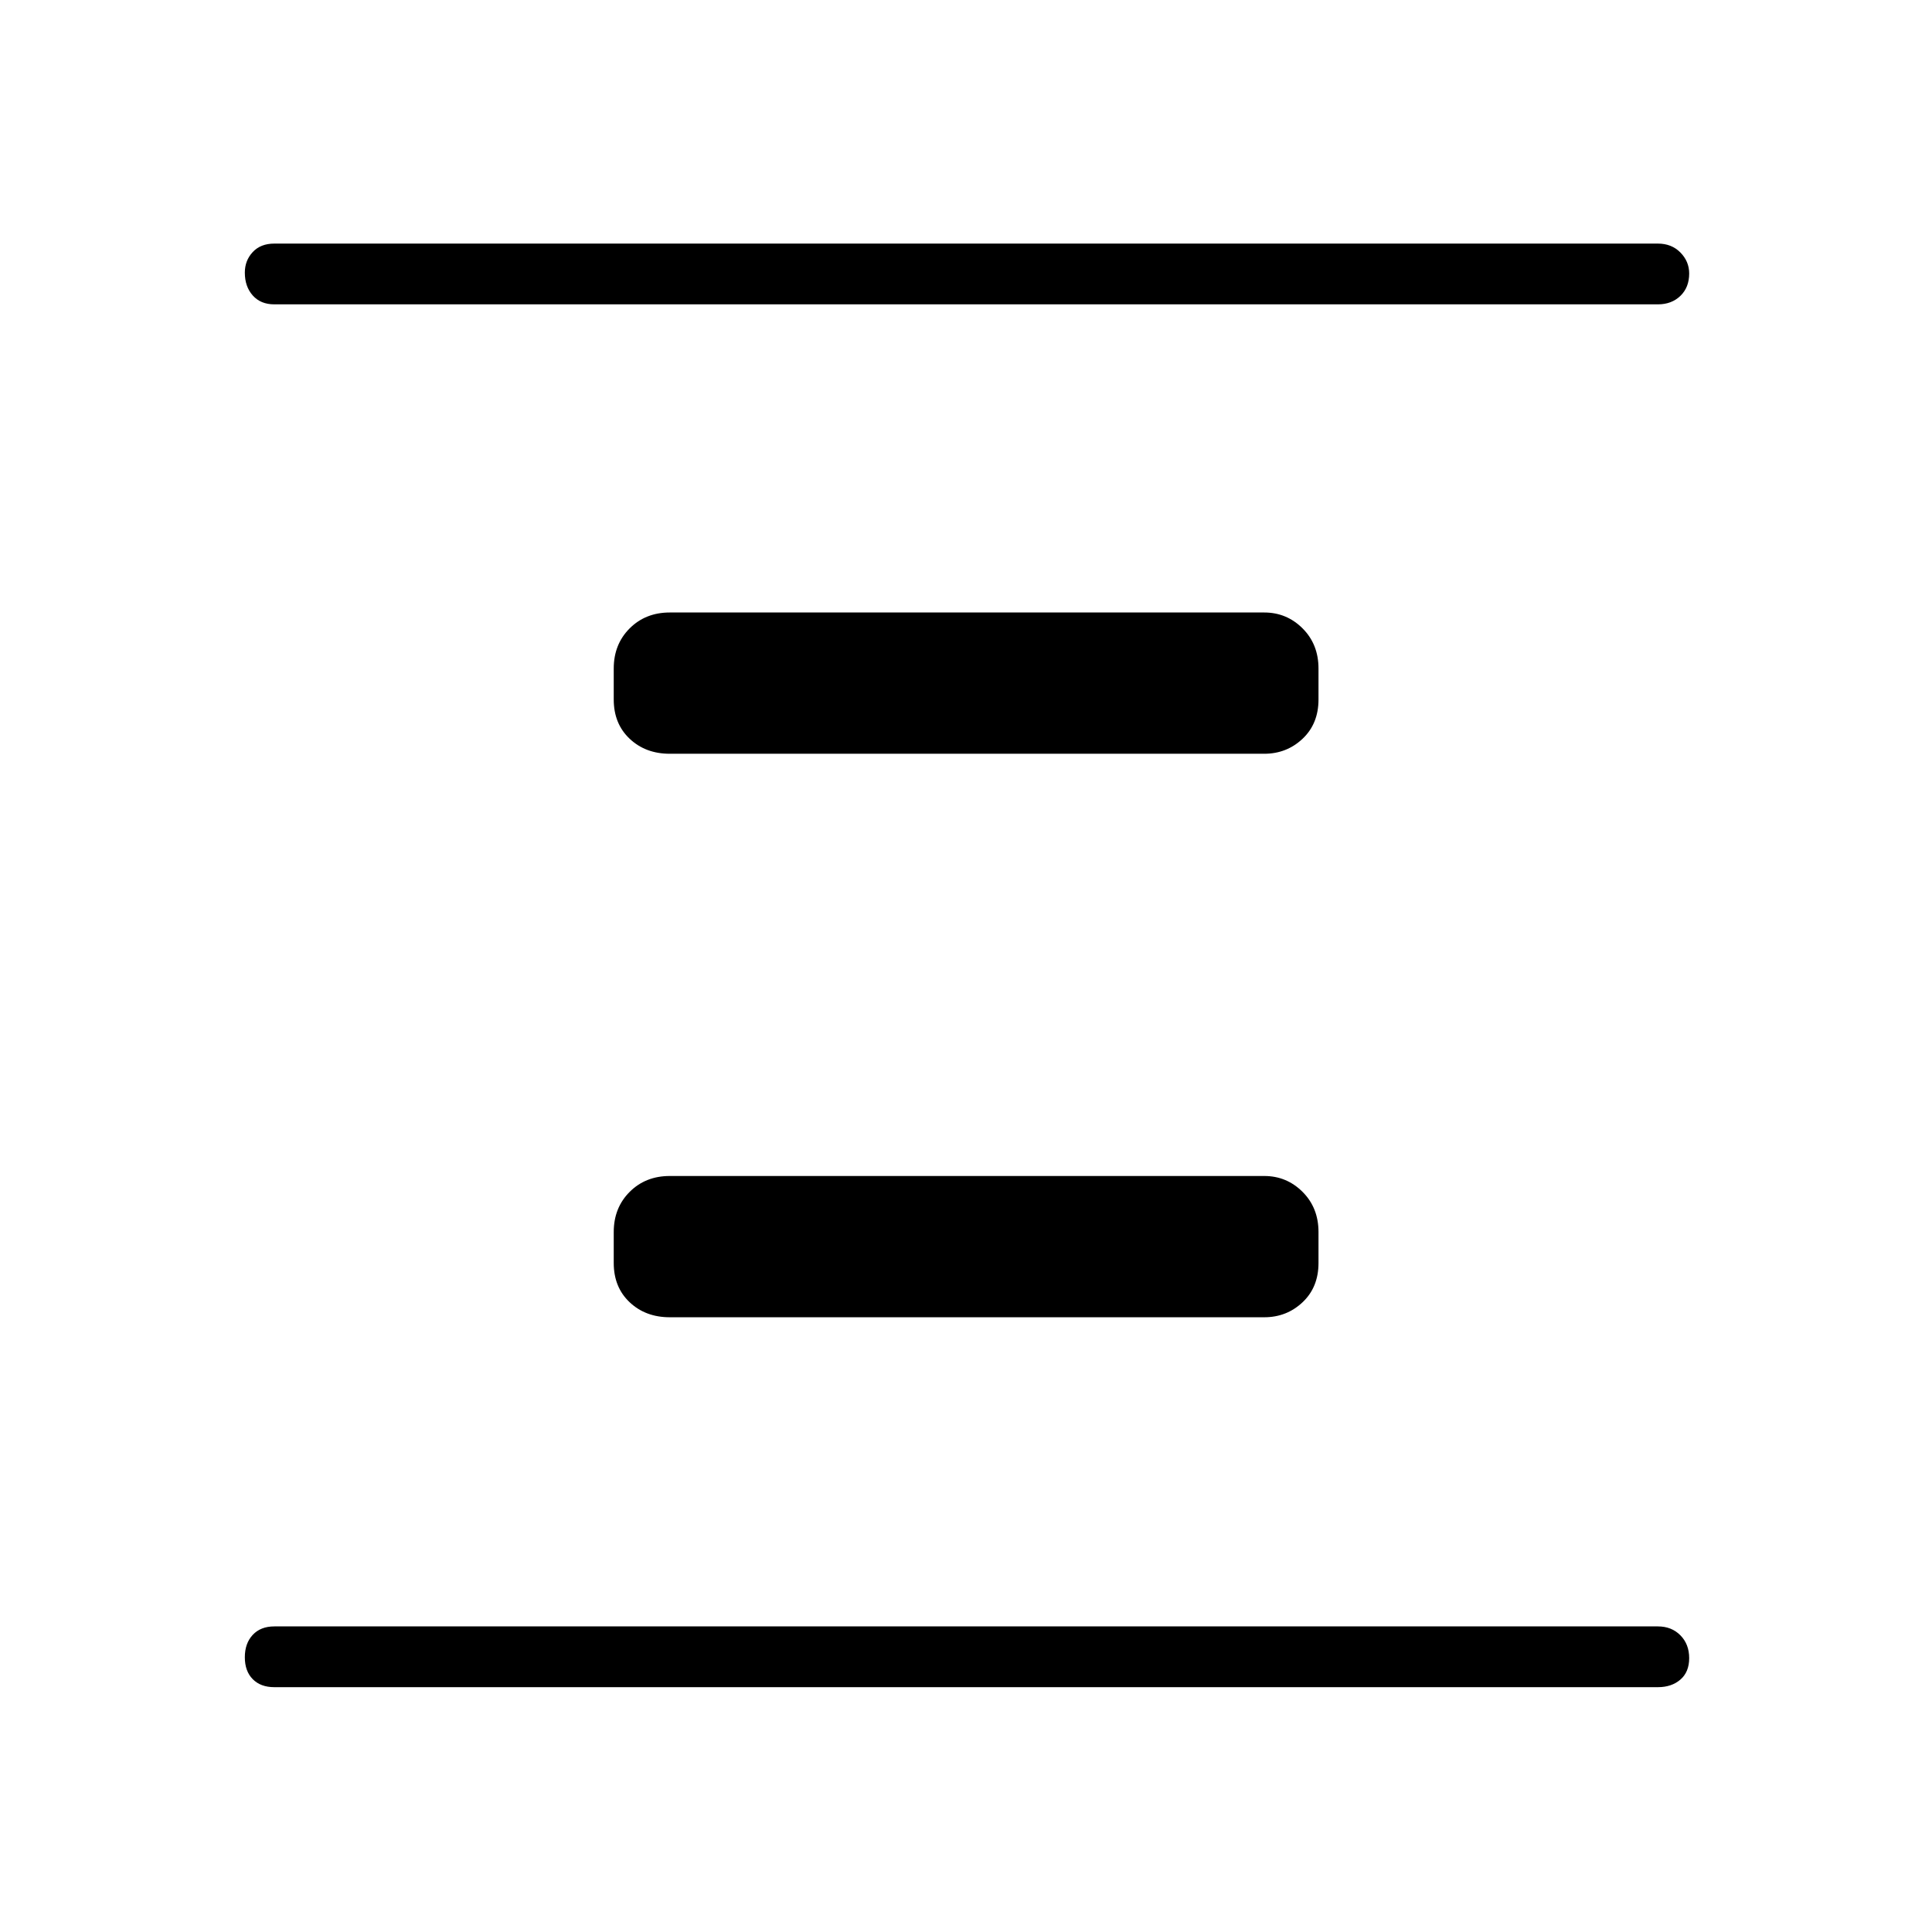 <svg xmlns="http://www.w3.org/2000/svg" height="48" viewBox="0 96 960 960" width="48"><path d="M332.808 750.539q-12.039 0-19.943-7.462-7.904-7.462-7.904-19.5v-15.385q0-12.038 7.904-19.942t19.943-7.904h295.384q11.154 0 19.058 7.904t7.904 19.942v15.385q0 12.038-7.904 19.5t-19.058 7.462H332.808Zm0-280q-12.039 0-19.943-7.462-7.904-7.462-7.904-19.5v-15.385q0-12.038 7.904-19.942t19.943-7.904h295.384q11.154 0 19.058 7.904t7.904 19.942v15.385q0 12.038-7.904 19.5t-19.058 7.462H332.808Zm-196.5 463.807q-6.808 0-10.731-3.985t-3.923-10.884q0-6.9 3.923-11.112 3.923-4.211 10.731-4.211h687.5q6.808 0 11.173 4.427 4.365 4.428 4.365 11.327 0 6.9-4.365 10.669t-11.173 3.769h-687.5Zm0-687.115q-6.808 0-10.731-4.428-3.923-4.427-3.923-11.327 0-6.015 3.923-10.226 3.923-4.212 10.731-4.212h687.5q6.808 0 11.173 4.428 4.365 4.427 4.365 10.442 0 6.9-4.365 11.111-4.365 4.212-11.173 4.212h-687.5Z"/></svg>